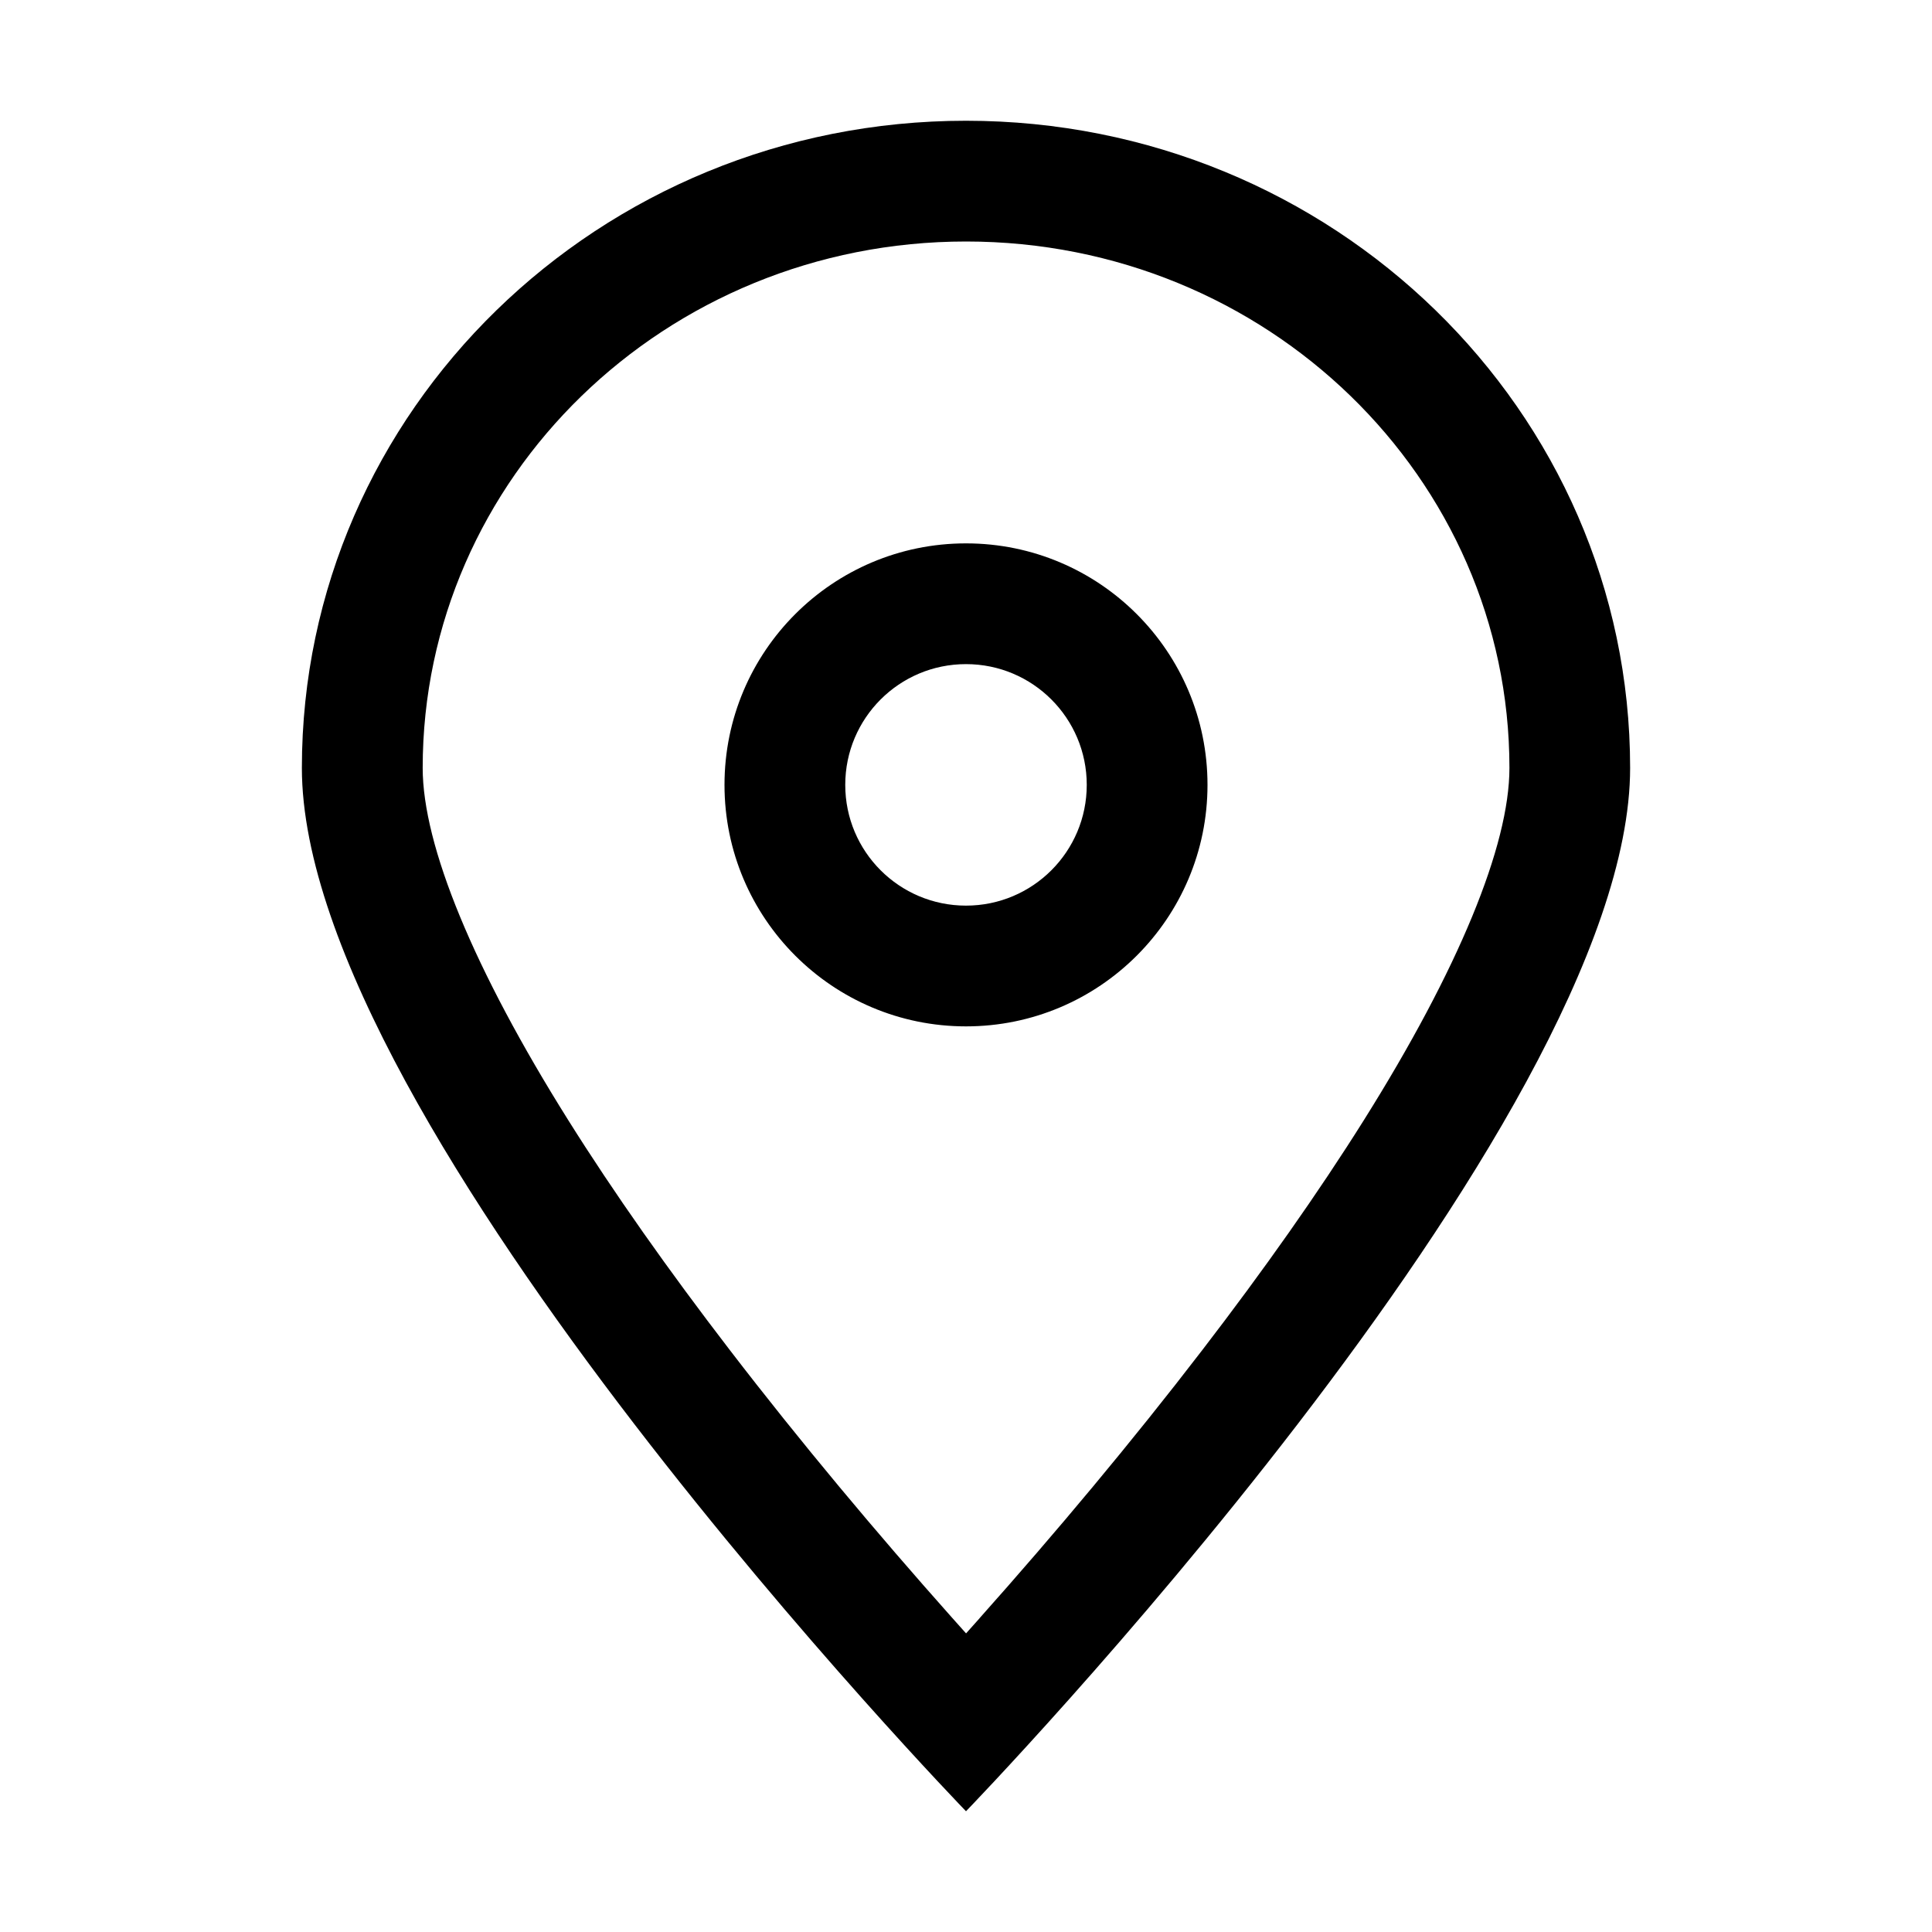 <!-- Generated by IcoMoon.io -->
<svg version="1.1" xmlns="http://www.w3.org/2000/svg" width="32" height="32" viewBox="0 0 32 32">
<title>pile-location</title>
<path d="M16.225 26.802c1.259-1.413 2.518-2.916 3.689-4.441 1.018-1.325 1.921-2.605 2.678-3.811 1.563-2.492 2.409-4.543 2.409-5.831 0-4.803-4.018-8.719-9-8.719s-9 3.916-9 8.719c0 1.287 0.846 3.339 2.409 5.831 0.757 1.207 1.66 2.486 2.678 3.811 1.171 1.525 2.43 3.028 3.688 4.441 0.076 0.085 0.151 0.169 0.225 0.252 0.074-0.083 0.149-0.167 0.225-0.252zM16 30c0 0-11-11.362-11-17.281s4.925-10.719 11-10.719c6.075 0 11 4.8 11 10.719s-11 17.281-11 17.281zM16 17c2.209 0 4-1.791 4-4s-1.791-4-4-4c-2.209 0-4 1.791-4 4s1.791 4 4 4zM16 15c-1.105 0-2-0.895-2-2s0.895-2 2-2c1.105 0 2 0.895 2 2s-0.895 2-2 2z"></path>
</svg>
